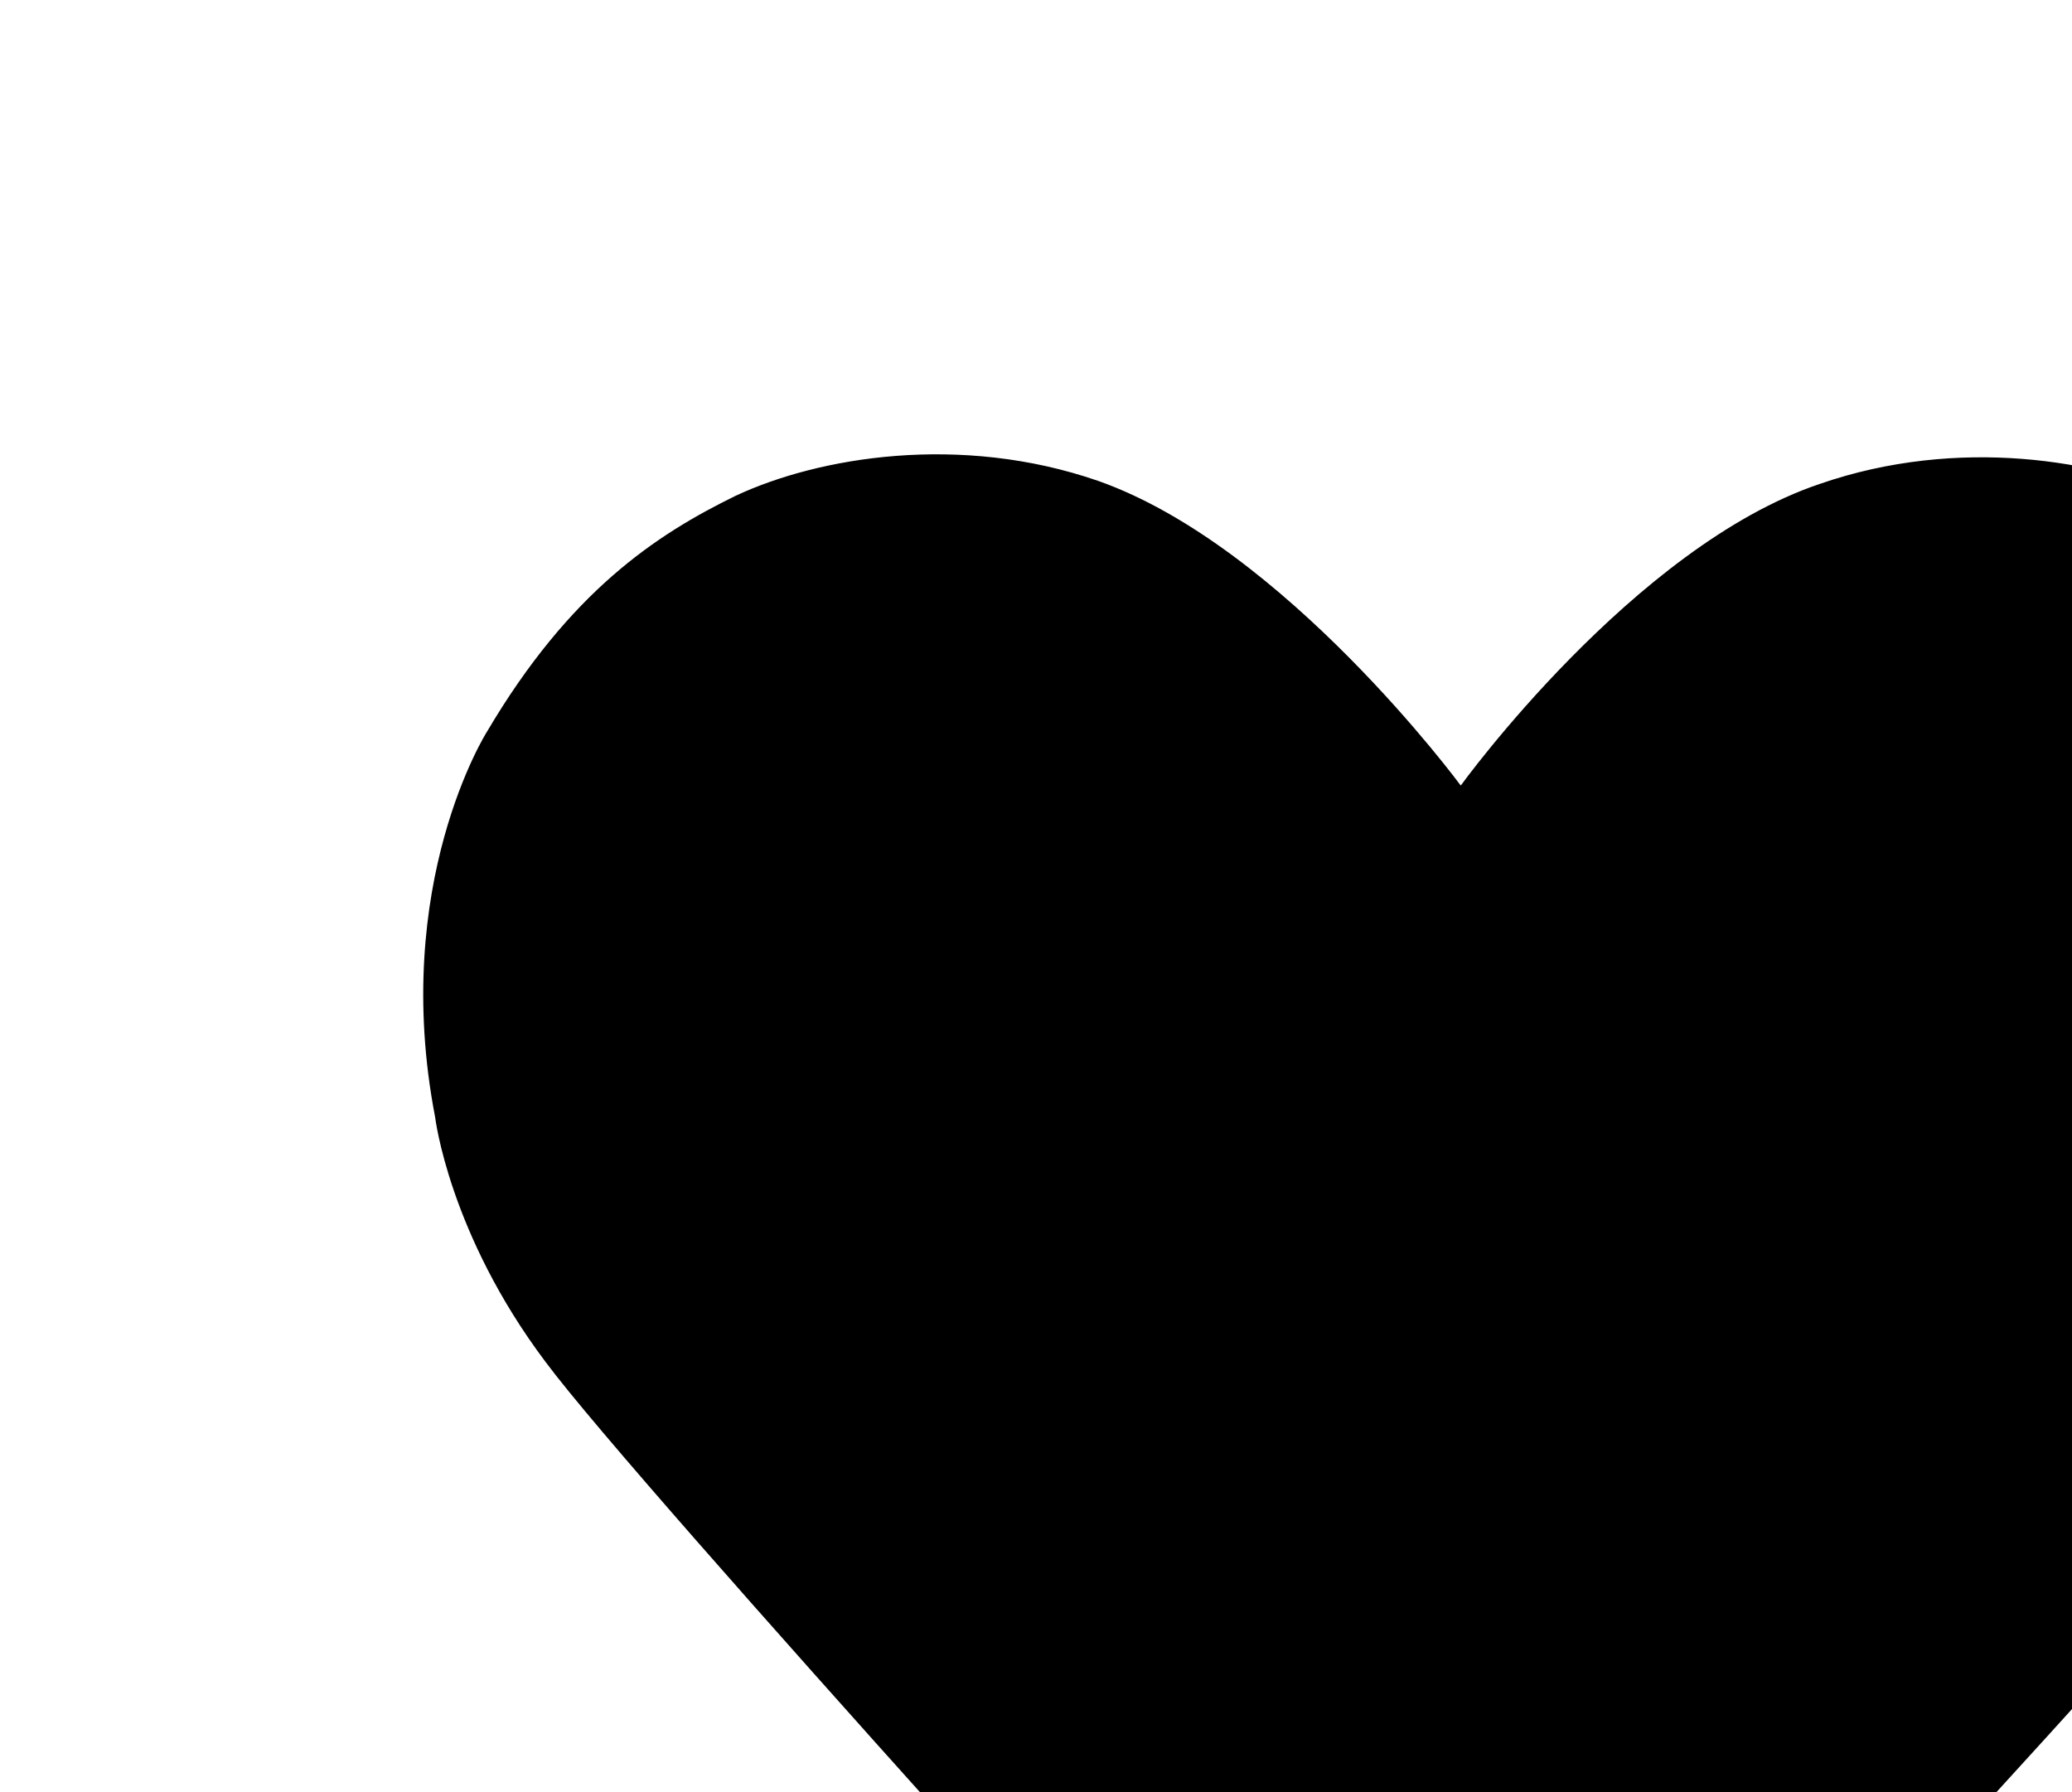 <!-- Generator: Adobe Illustrator 21.1.0, SVG Export Plug-In . SVG Version: 6.00 Build 0)  -->
<svg version="1.1" id="svg-heart-icon" xmlns="http://www.w3.org/2000/svg" xmlns:xlink="http://www.w3.org/1999/xlink" x="0px" y="0px"
  viewBox="0 0 60 60" width="37" height="32" transform="translate(12,15)" preserveAspectRatio="none" >
<path class="aside-bar__svg-icon aside-bar__svg-icon--color-current" d="M58.4,9.5c-2.3-4.7-4.8-6.5-7.2-7.8c-2.4-1.3-6.5-2.1-10.5-0.5c-5.4,2.1-10.4,10.1-10.4,10.1S25.2,3.3,19.8,1.1
  c-4-1.6-8.1-0.8-10.5,0.5C7,2.9,4.5,4.8,2.1,9.5c0,0-2.8,5.1-1.5,12.9c0,0,0.4,3.9,3.2,8.2c2.7,4.2,20.7,27,20.7,27s2.2,2.7,5.8,2.7
  s5.8-3.1,5.8-3.1s18-22.4,20.7-26.6c2.7-4.2,3.2-8.2,3.2-8.2C61.2,14.5,58.4,9.5,58.4,9.5z"/>
</svg>
